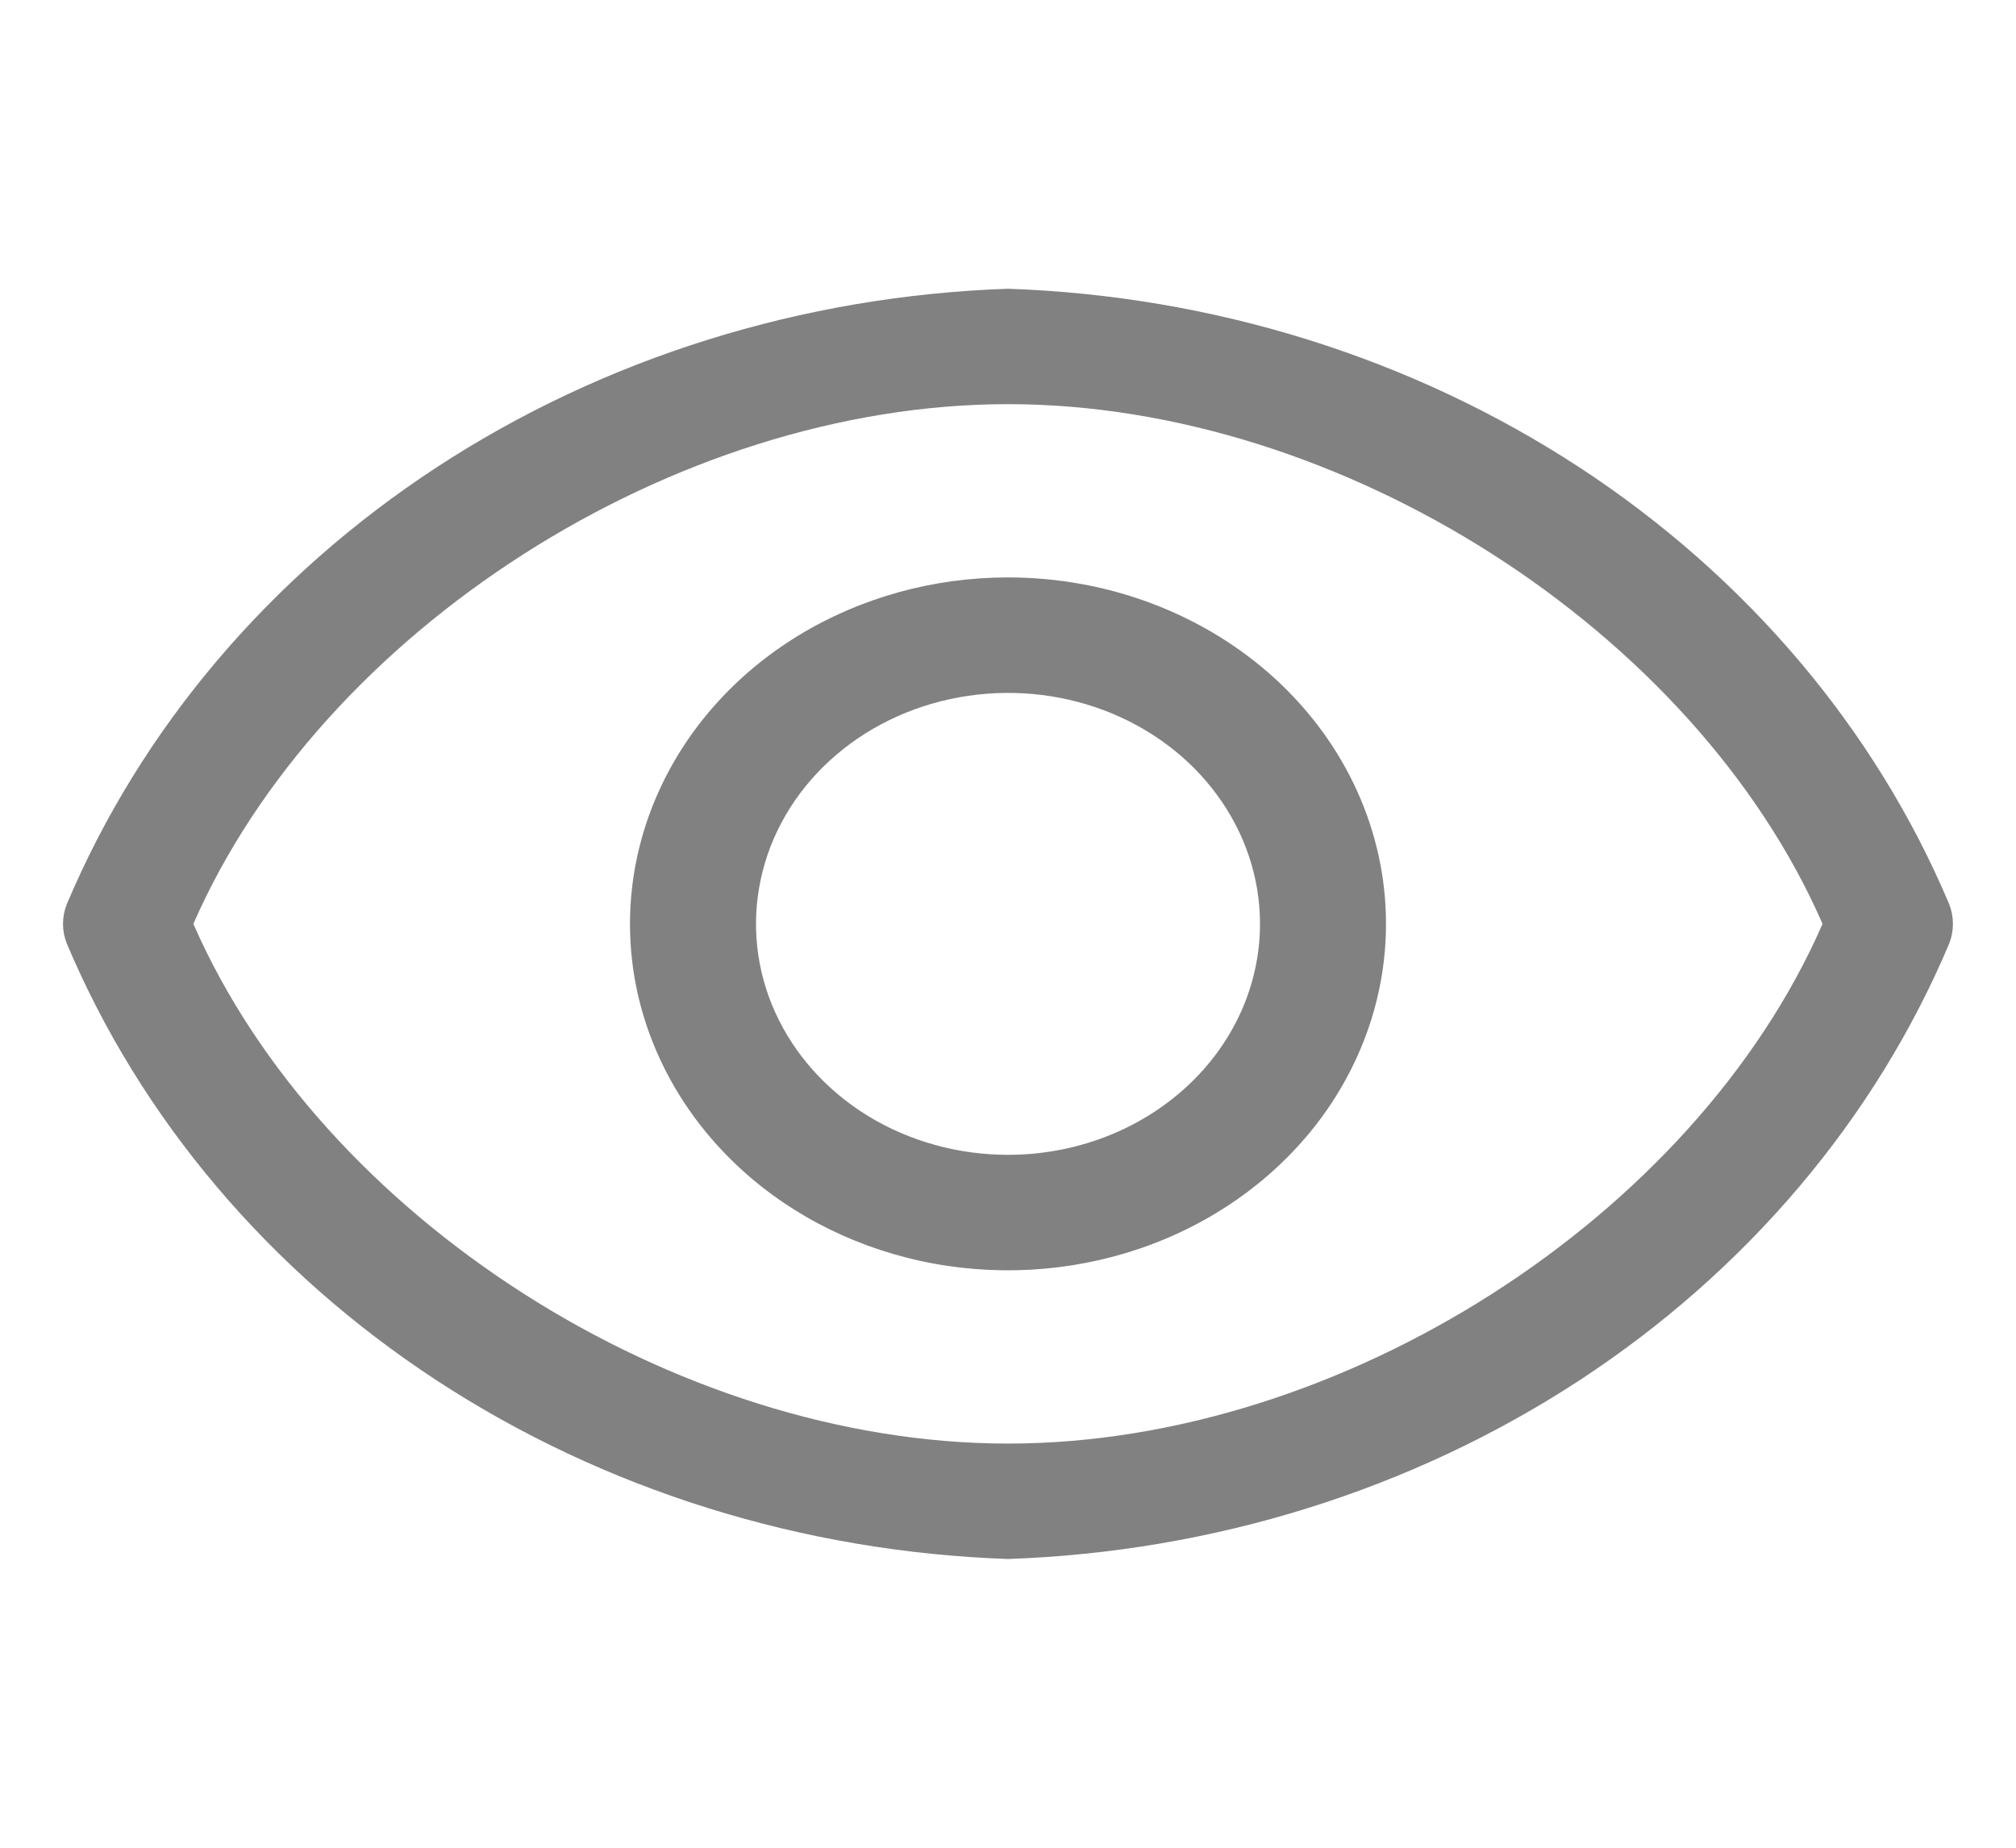 <svg width="24" height="22" viewBox="0 0 24 22" fill="none" xmlns="http://www.w3.org/2000/svg">
<path d="M23.205 10.766C22.323 8.675 20.791 6.866 18.8 5.563C16.808 4.261 14.444 3.522 12 3.438C9.555 3.522 7.191 4.261 5.2 5.563C3.208 6.866 1.677 8.675 0.795 10.766C0.735 10.917 0.735 11.083 0.795 11.234C1.677 13.325 3.208 15.134 5.2 16.437C7.191 17.739 9.555 18.478 12 18.562C14.444 18.478 16.808 17.739 18.8 16.437C20.791 15.134 22.323 13.325 23.205 11.234C23.264 11.083 23.264 10.917 23.205 10.766ZM12 17.188C8.025 17.188 3.825 14.486 2.302 11C3.825 7.514 8.025 4.812 12 4.812C15.975 4.812 20.175 7.514 21.697 11C20.175 14.486 15.975 17.188 12 17.188Z" fill="#818181"/>
<path d="M12 6.875C11.11 6.875 10.24 7.117 9.5 7.57C8.76 8.023 8.183 8.668 7.843 9.421C7.502 10.175 7.413 11.005 7.586 11.805C7.76 12.605 8.189 13.34 8.818 13.917C9.447 14.494 10.249 14.887 11.122 15.046C11.995 15.205 12.9 15.123 13.722 14.811C14.544 14.499 15.247 13.97 15.742 13.292C16.236 12.613 16.5 11.816 16.5 11C16.5 9.906 16.026 8.857 15.182 8.083C14.338 7.31 13.194 6.875 12 6.875ZM12 13.75C11.407 13.75 10.827 13.589 10.333 13.287C9.84 12.984 9.455 12.555 9.228 12.052C9.001 11.55 8.942 10.997 9.058 10.463C9.173 9.93 9.459 9.44 9.879 9.055C10.298 8.671 10.833 8.409 11.415 8.303C11.997 8.197 12.6 8.251 13.148 8.459C13.696 8.667 14.165 9.02 14.494 9.472C14.824 9.924 15 10.456 15 11C15 11.729 14.684 12.429 14.121 12.944C13.559 13.46 12.796 13.75 12 13.75Z" fill="#818181"/>
</svg>
